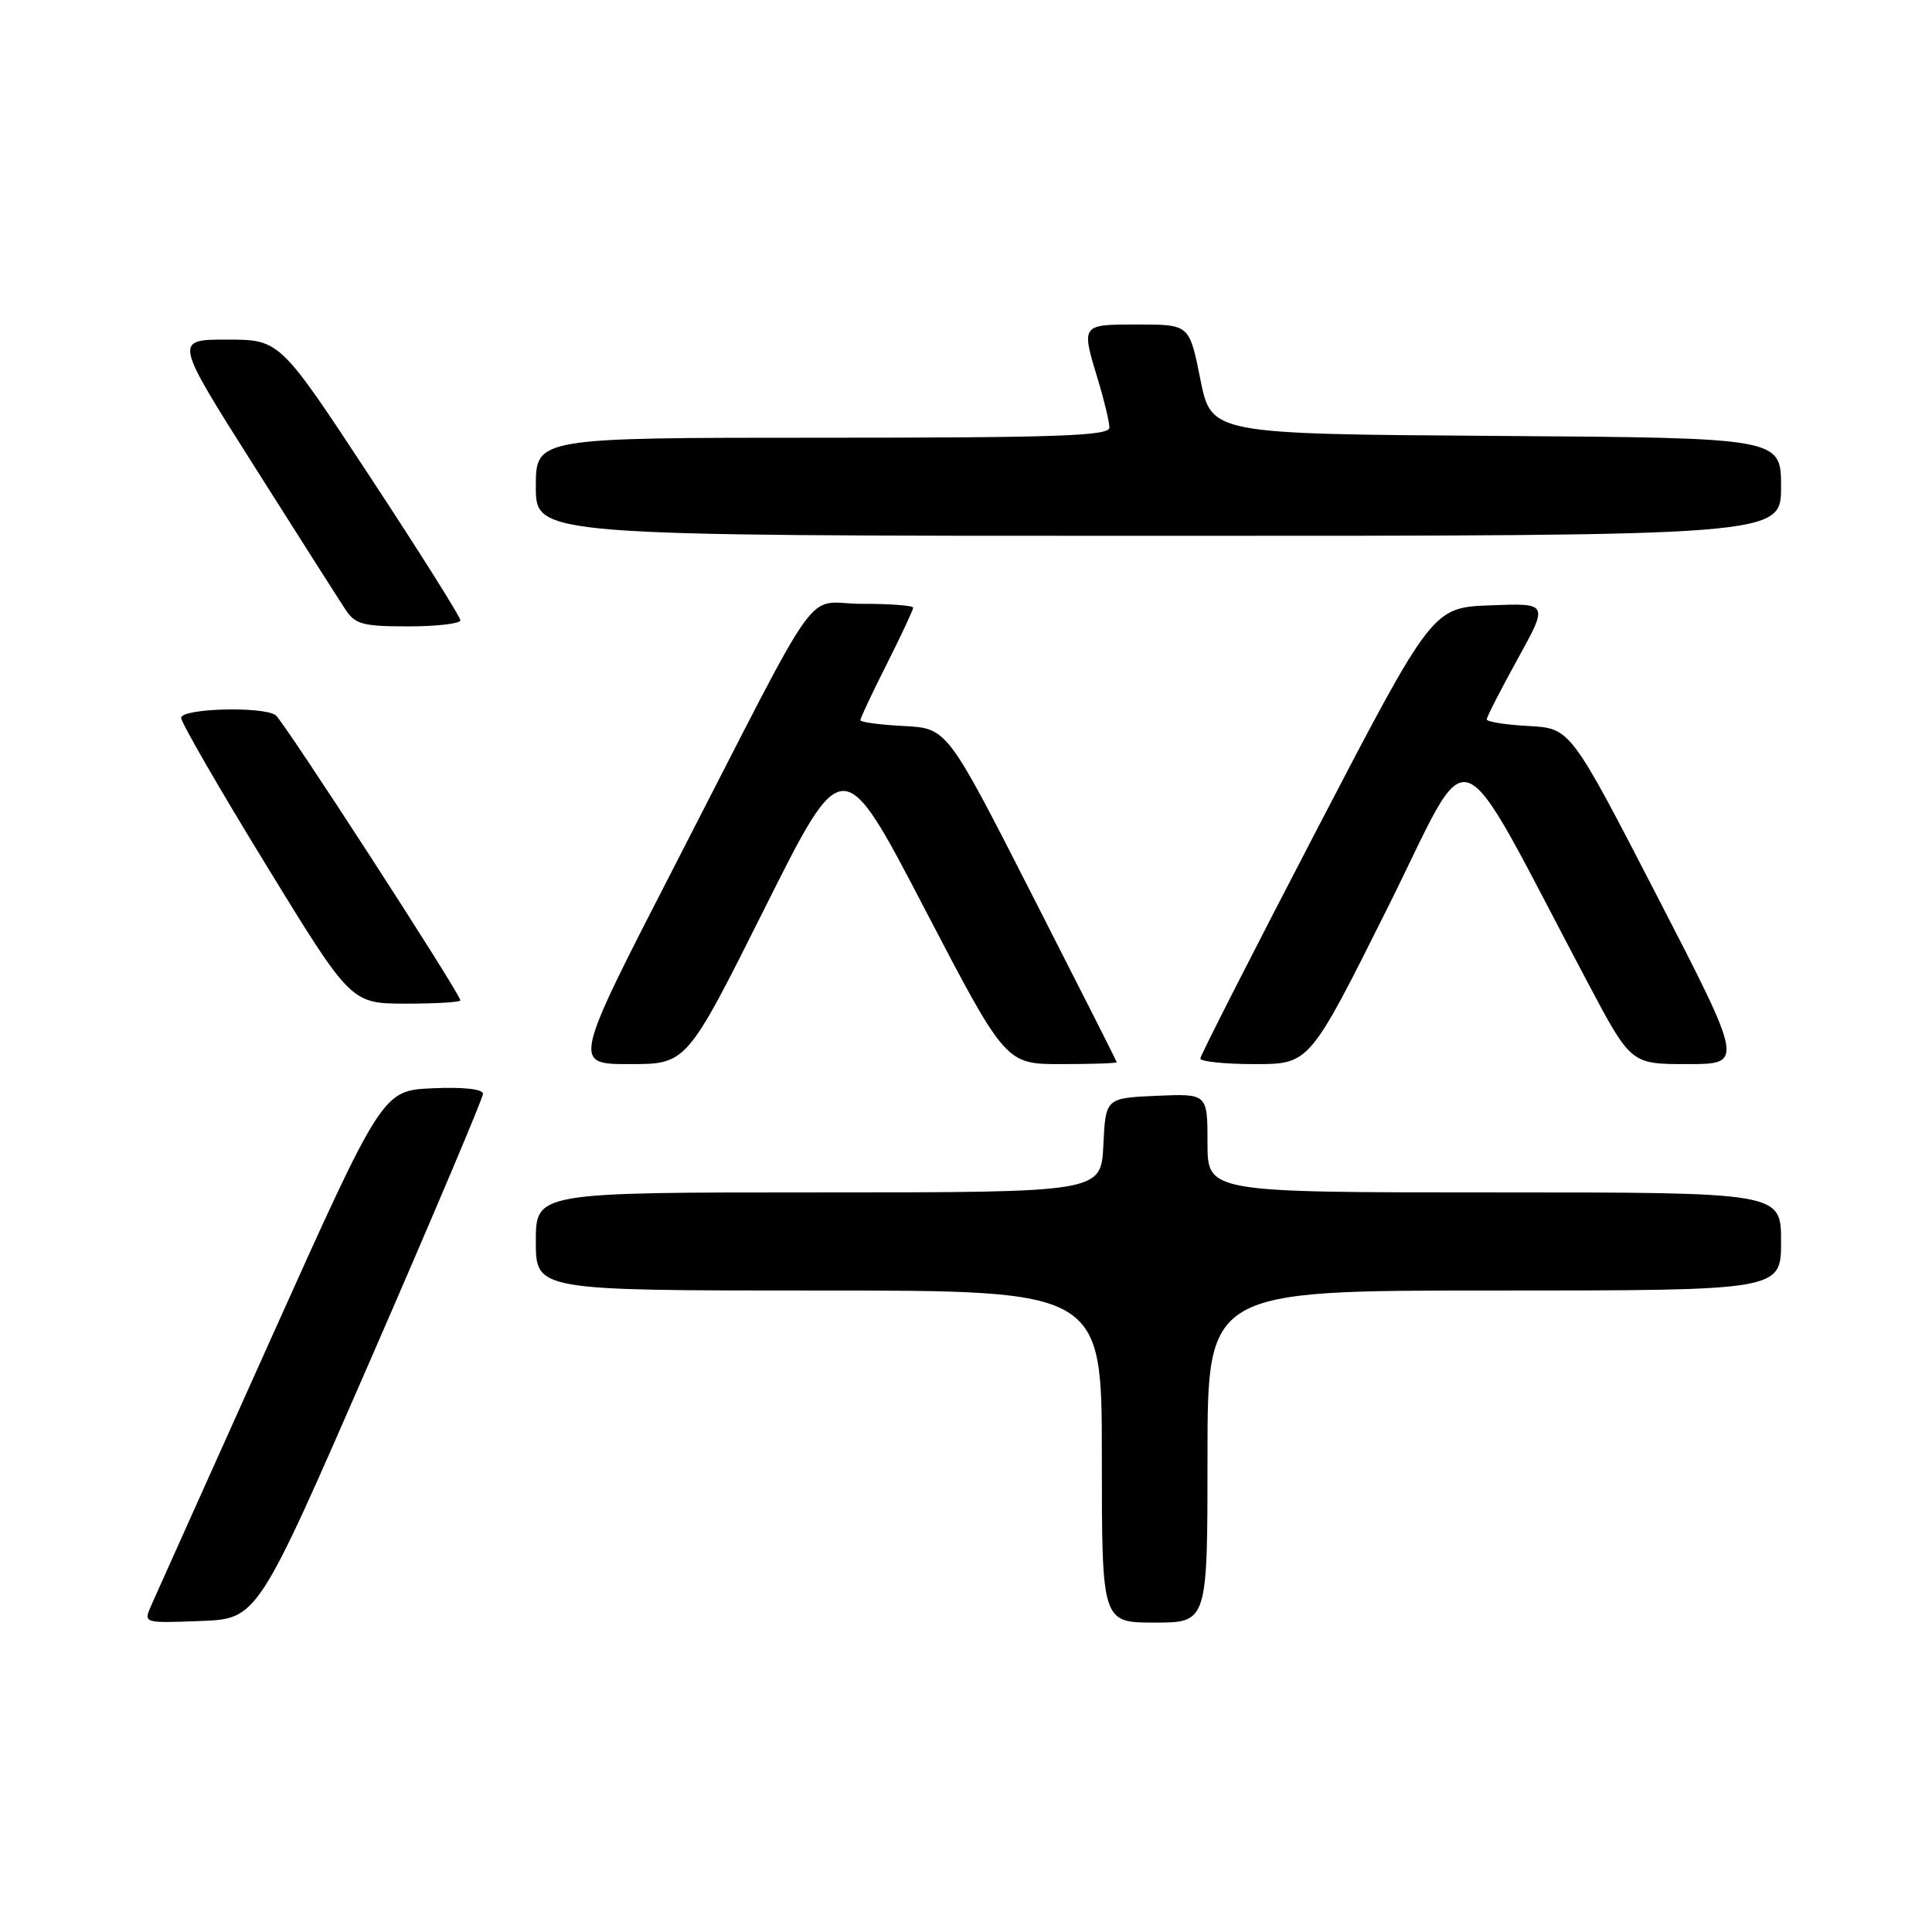 <?xml version="1.0" encoding="UTF-8" standalone="no"?>
<!DOCTYPE svg PUBLIC "-//W3C//DTD SVG 1.1//EN" "http://www.w3.org/Graphics/SVG/1.1/DTD/svg11.dtd" >
<svg xmlns="http://www.w3.org/2000/svg" xmlns:xlink="http://www.w3.org/1999/xlink" version="1.1" viewBox="0 0 256 256">
 <g >
 <path fill="currentColor"
d=" M 49.07 180.22 C 57.28 161.37 64.00 145.49 64.00 144.93 C 64.00 144.31 61.39 144.02 57.34 144.20 C 50.68 144.50 50.68 144.50 35.85 177.50 C 27.69 195.65 20.57 211.53 20.01 212.79 C 19.01 215.08 19.02 215.08 26.57 214.79 C 34.13 214.50 34.13 214.50 49.07 180.22 Z  M 160.00 193.00 C 160.00 171.00 160.00 171.00 198.00 171.00 C 236.00 171.00 236.00 171.00 236.00 164.50 C 236.00 158.00 236.00 158.00 198.00 158.00 C 160.00 158.00 160.00 158.00 160.00 151.45 C 160.00 144.91 160.00 144.91 153.25 145.20 C 146.50 145.50 146.50 145.50 146.20 151.75 C 145.90 158.00 145.90 158.00 108.45 158.00 C 71.00 158.00 71.00 158.00 71.00 164.50 C 71.00 171.00 71.00 171.00 108.50 171.00 C 146.00 171.00 146.00 171.00 146.00 193.00 C 146.00 215.00 146.00 215.00 153.00 215.00 C 160.00 215.00 160.00 215.00 160.00 193.00 Z  M 101.34 120.32 C 111.69 99.64 111.69 99.64 122.47 120.32 C 133.25 141.00 133.25 141.00 140.62 141.00 C 144.68 141.00 147.99 140.89 147.97 140.75 C 147.96 140.61 142.89 130.60 136.72 118.50 C 125.50 96.50 125.50 96.50 119.75 96.20 C 116.59 96.04 114.00 95.69 114.00 95.43 C 114.00 95.16 115.57 91.82 117.50 88.00 C 119.42 84.18 121.00 80.81 121.00 80.52 C 121.00 80.24 117.96 80.00 114.25 80.01 C 106.33 80.02 109.60 75.45 89.38 114.75 C 75.88 141.00 75.88 141.00 83.44 141.00 C 90.99 141.00 90.99 141.00 101.34 120.32 Z  M 183.85 120.32 C 195.41 97.17 192.25 95.99 210.41 130.25 C 216.11 141.00 216.11 141.00 223.59 141.00 C 231.06 141.00 231.06 141.00 219.58 118.75 C 208.09 96.50 208.09 96.50 202.55 96.20 C 199.50 96.04 197.00 95.64 197.00 95.32 C 197.00 95.01 198.84 91.41 201.09 87.33 C 205.19 79.91 205.19 79.91 197.50 80.21 C 189.81 80.50 189.81 80.50 174.45 110.00 C 166.01 126.22 159.07 139.84 159.05 140.25 C 159.02 140.66 162.27 141.00 166.26 141.00 C 173.52 141.00 173.52 141.00 183.85 120.32 Z  M 61.00 132.55 C 61.00 131.69 37.56 95.50 36.53 94.77 C 34.84 93.56 24.00 93.86 24.00 95.12 C 24.00 95.73 29.06 104.50 35.25 114.60 C 46.50 132.97 46.50 132.97 53.75 132.99 C 57.74 132.99 61.00 132.80 61.00 132.55 Z  M 61.00 82.19 C 61.00 81.74 55.62 73.19 49.04 63.19 C 37.08 45.00 37.08 45.00 30.07 45.00 C 23.07 45.00 23.07 45.00 33.66 61.73 C 39.49 70.94 44.93 79.49 45.75 80.73 C 47.05 82.73 48.06 83.00 54.12 83.00 C 57.90 83.00 61.00 82.63 61.00 82.19 Z  M 236.00 64.51 C 236.00 58.02 236.00 58.02 198.25 57.76 C 160.50 57.50 160.50 57.50 159.05 50.25 C 157.60 43.00 157.60 43.00 150.80 43.00 C 143.18 43.00 143.24 42.92 145.51 50.41 C 146.33 53.11 147.00 55.92 147.00 56.66 C 147.00 57.76 140.11 58.00 109.00 58.00 C 71.00 58.00 71.00 58.00 71.00 64.50 C 71.00 71.00 71.00 71.00 153.50 71.00 C 236.00 71.00 236.00 71.00 236.00 64.51 Z "/>
</g>
</svg>